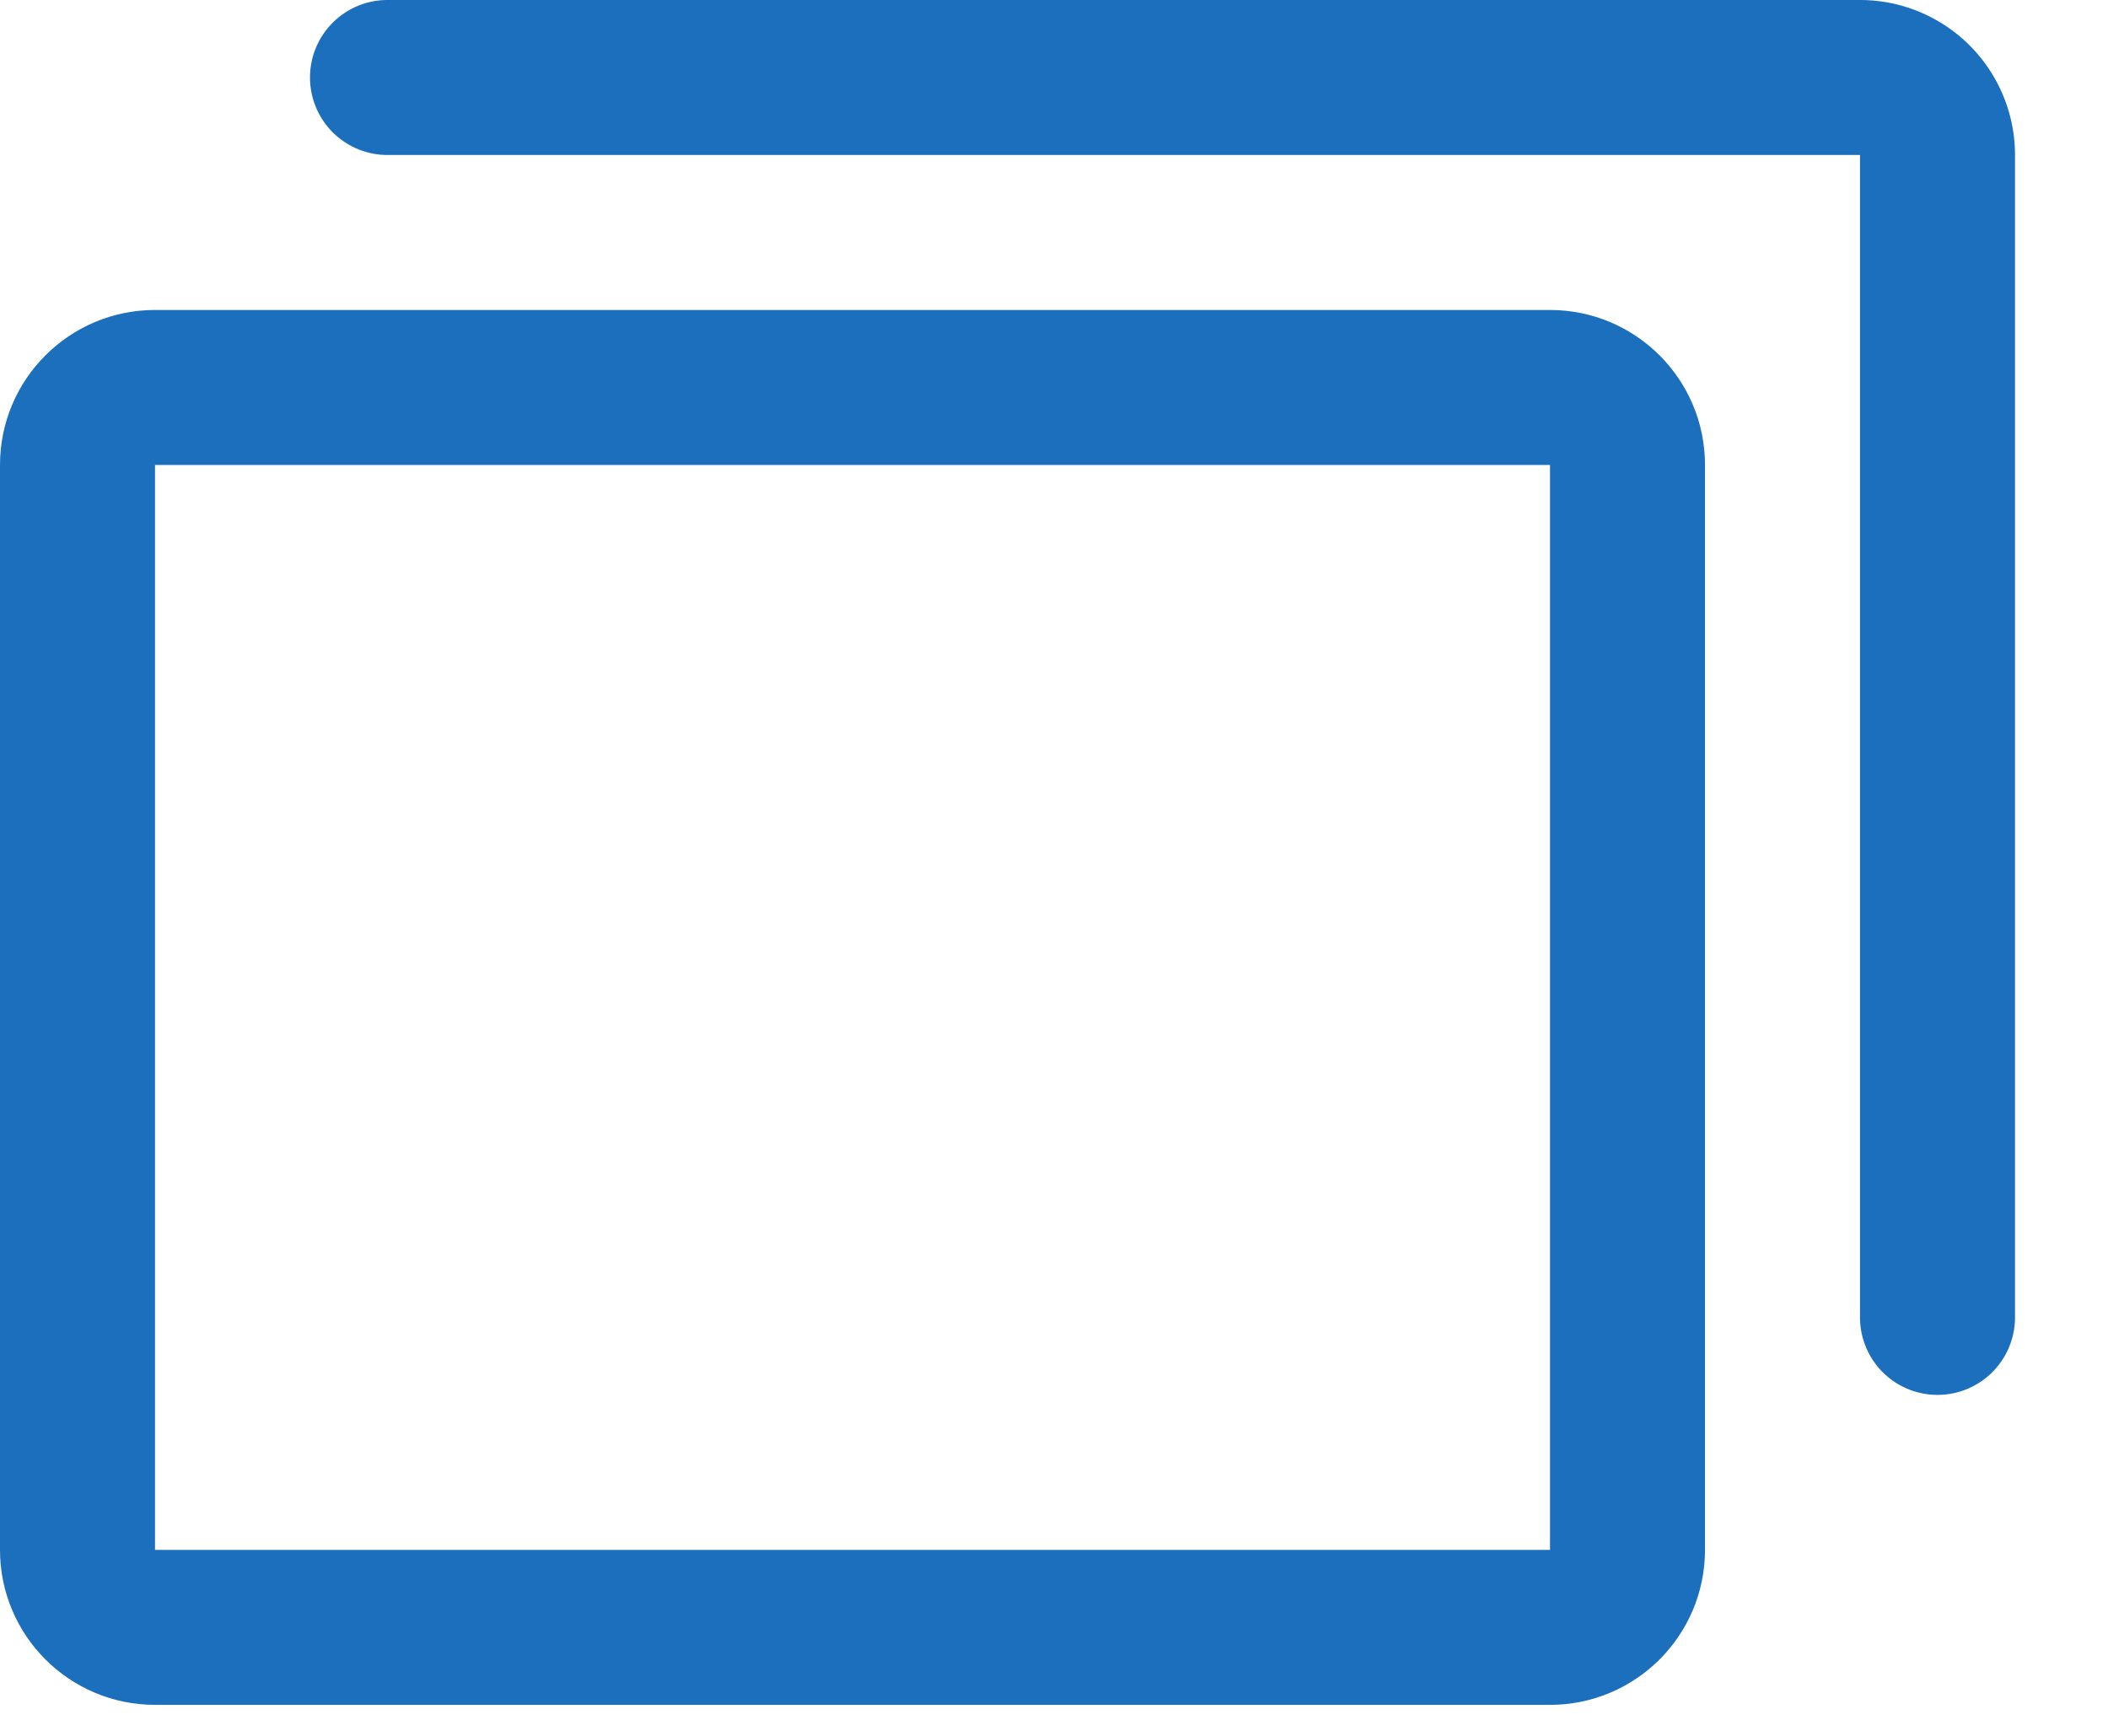 <svg width="17" height="14" fill="none" xmlns="http://www.w3.org/2000/svg"><path fill-rule="evenodd" clip-rule="evenodd" d="M2.5.625C2.5.28 2.78 0 3.125 0H15a1.25 1.25 0 011.25 1.25v9.375a.625.625 0 11-1.25 0V1.25H3.125A.625.625 0 012.5.625z" fill="#1C6FBC"/><path fill-rule="evenodd" clip-rule="evenodd" d="M0 3.75C0 3.06.56 2.5 1.25 2.5H12.5c.69 0 1.25.56 1.25 1.25v8.75c0 .69-.56 1.25-1.25 1.25H1.25C.56 13.75 0 13.19 0 12.5V3.75zm12.5 0H1.25v8.75H12.5V3.75z" fill="#1C6FBC"/></svg>